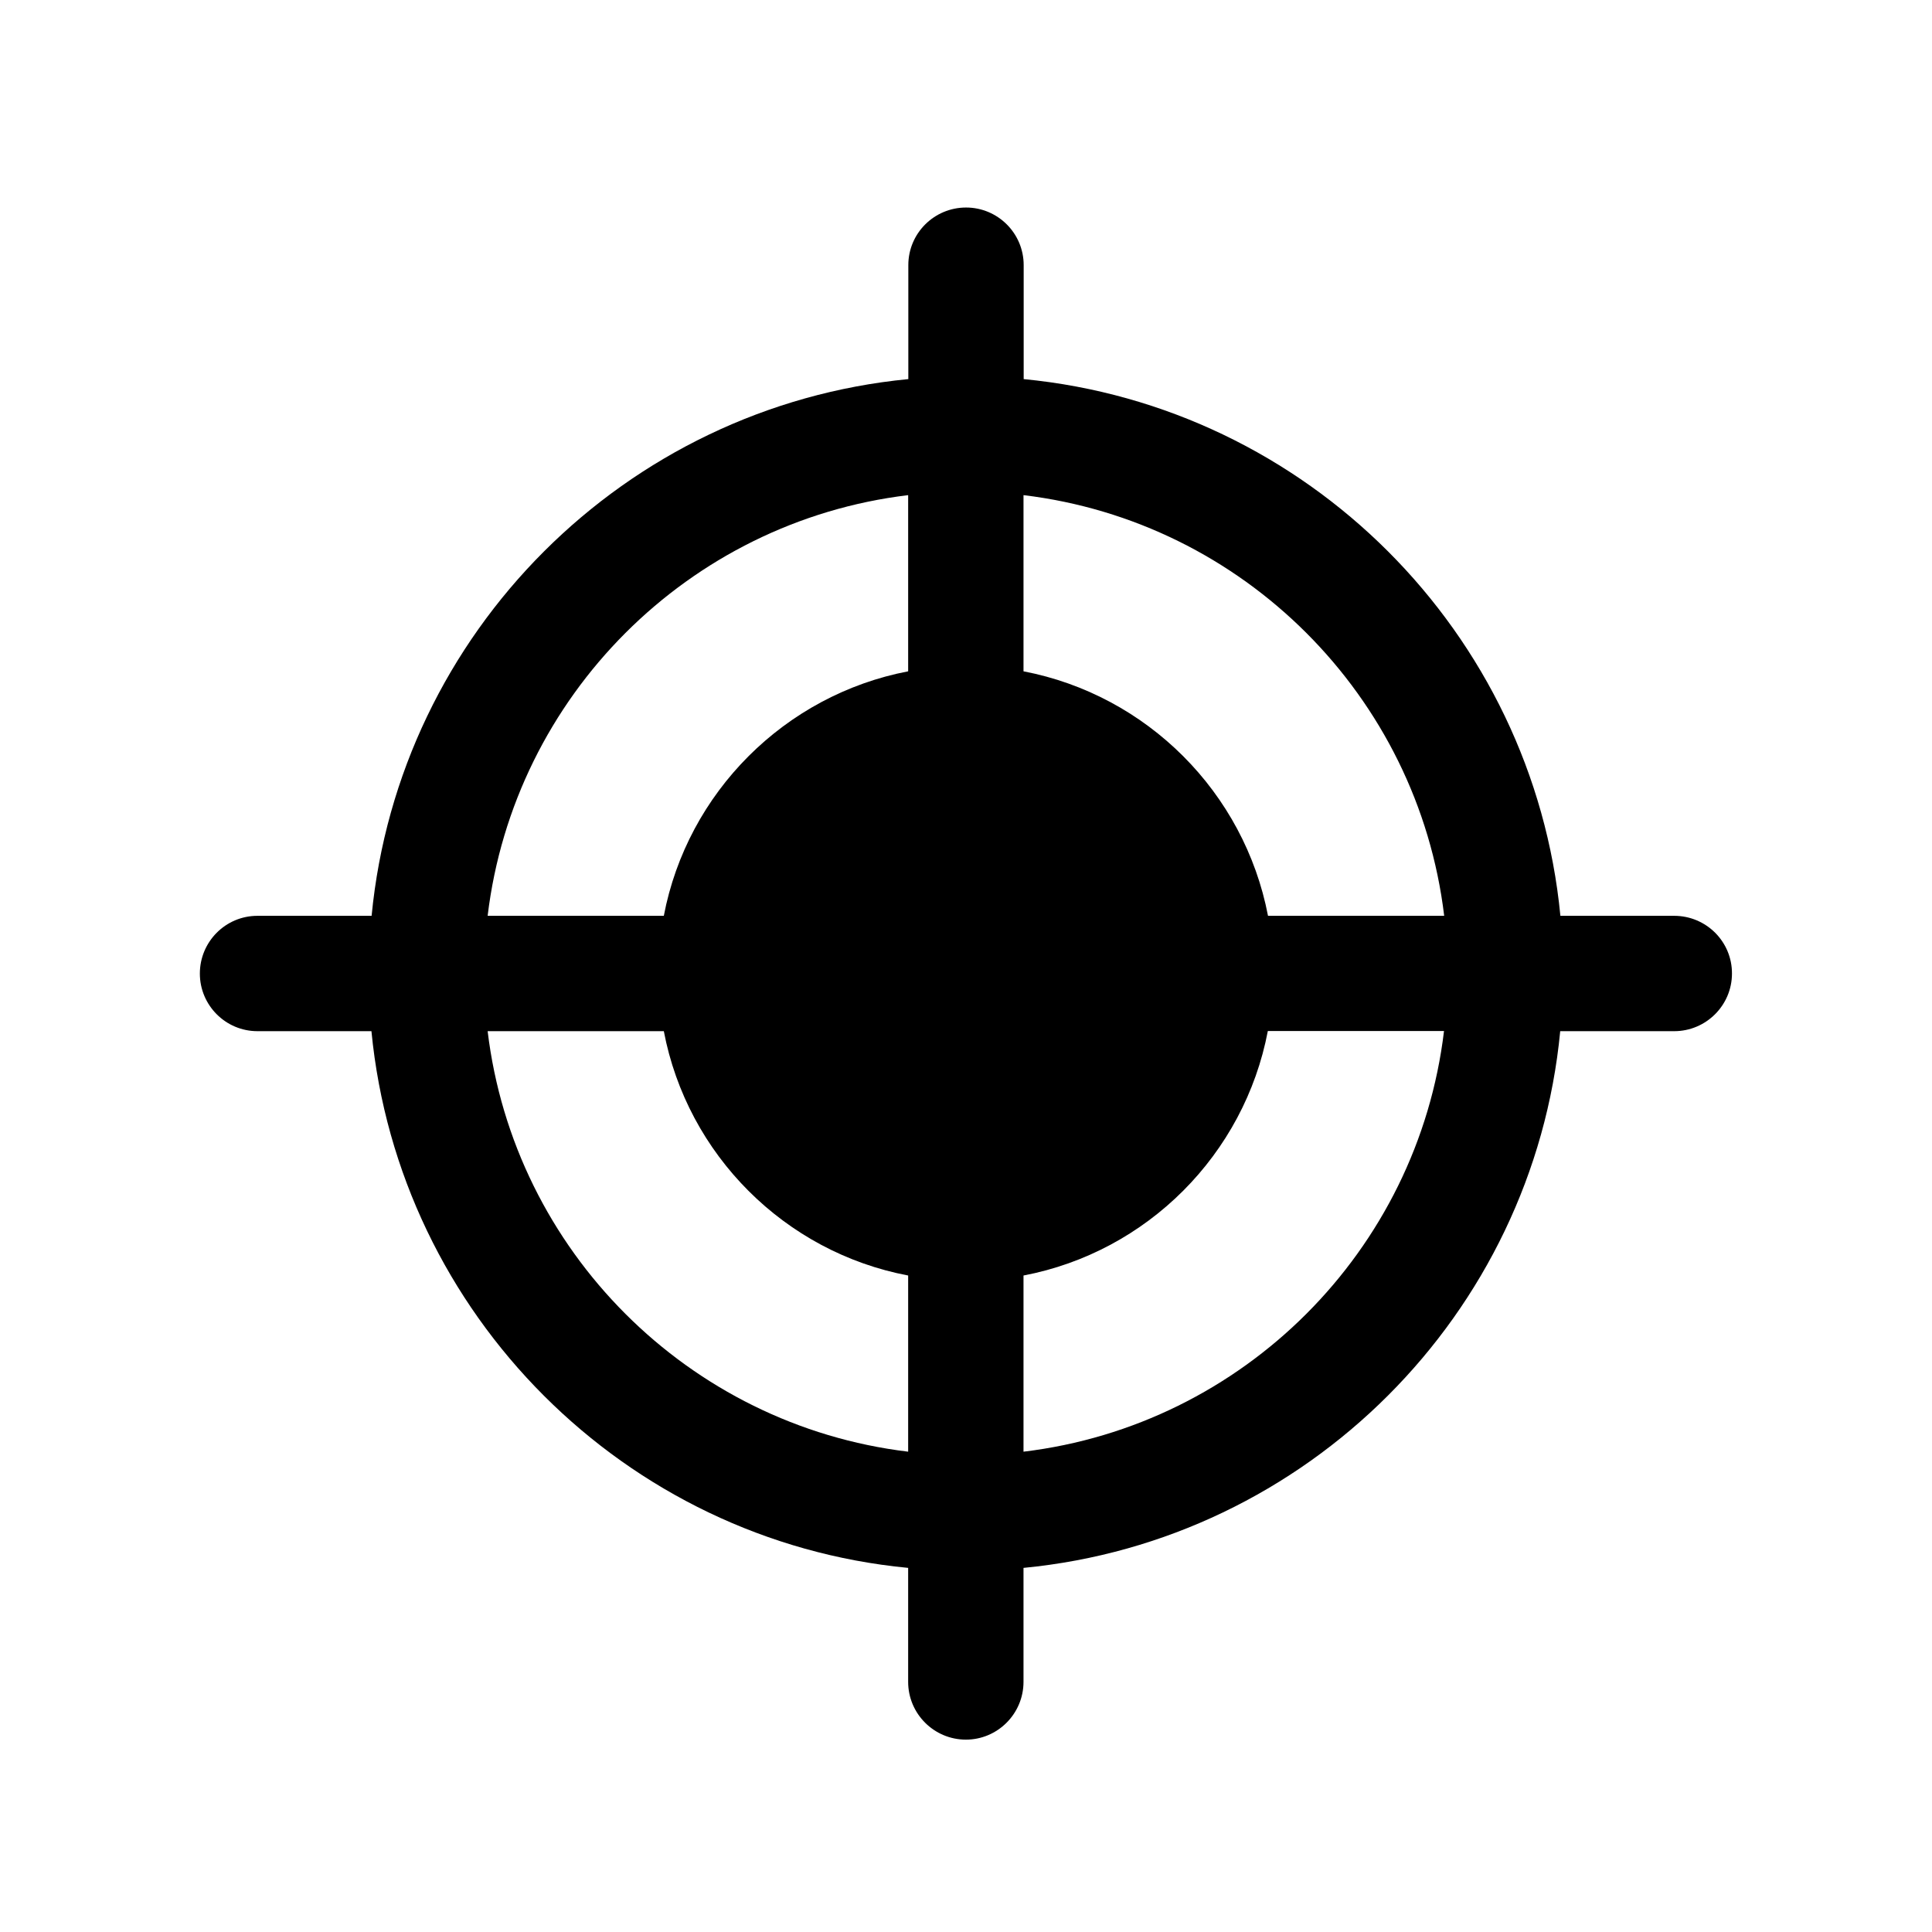 <svg xmlns="http://www.w3.org/2000/svg" width="11.339" height="11.339" viewBox="0 0 11.339 11.339">
    <path d="M9.826,5.375H9.158c-0.16,-1.663 -1.487,-2.99 -3.15,-3.15V1.556c0,-0.187 -0.152,-0.338 -0.338,-0.338c-0.187,0 -0.339,0.151 -0.339,0.338v0.669c-1.663,0.161 -2.99,1.487 -3.15,3.15H1.511c-0.187,0 -0.338,0.152 -0.338,0.339c0,0.186 0.151,0.338 0.338,0.338H2.18c0.161,1.663 1.487,2.991 3.15,3.15v0.669c0,0.187 0.152,0.339 0.339,0.339c0.186,0 0.338,-0.152 0.338,-0.339V9.202c1.663,-0.16 2.991,-1.487 3.15,-3.15h0.669c0.187,0 0.339,-0.152 0.339,-0.338C10.166,5.527 10.014,5.375 9.826,5.375M8.476,5.375H7.442C7.303,4.651 6.732,4.079 6.007,3.94V2.906C7.297,3.061 8.321,4.085 8.476,5.375M5.33,2.906V3.94C4.606,4.079 4.034,4.651 3.896,5.375H2.862C3.017,4.085 4.041,3.061 5.33,2.906M2.862,6.052h1.034C4.034,6.777 4.606,7.349 5.33,7.486V8.52C4.041,8.365 3.017,7.341 2.862,6.052M6.007,8.52V7.486c0.725,-0.138 1.296,-0.71 1.434,-1.435h1.034C8.321,7.341 7.297,8.365 6.007,8.52" fill="#000000" fill-opacity="1"/>
</svg>